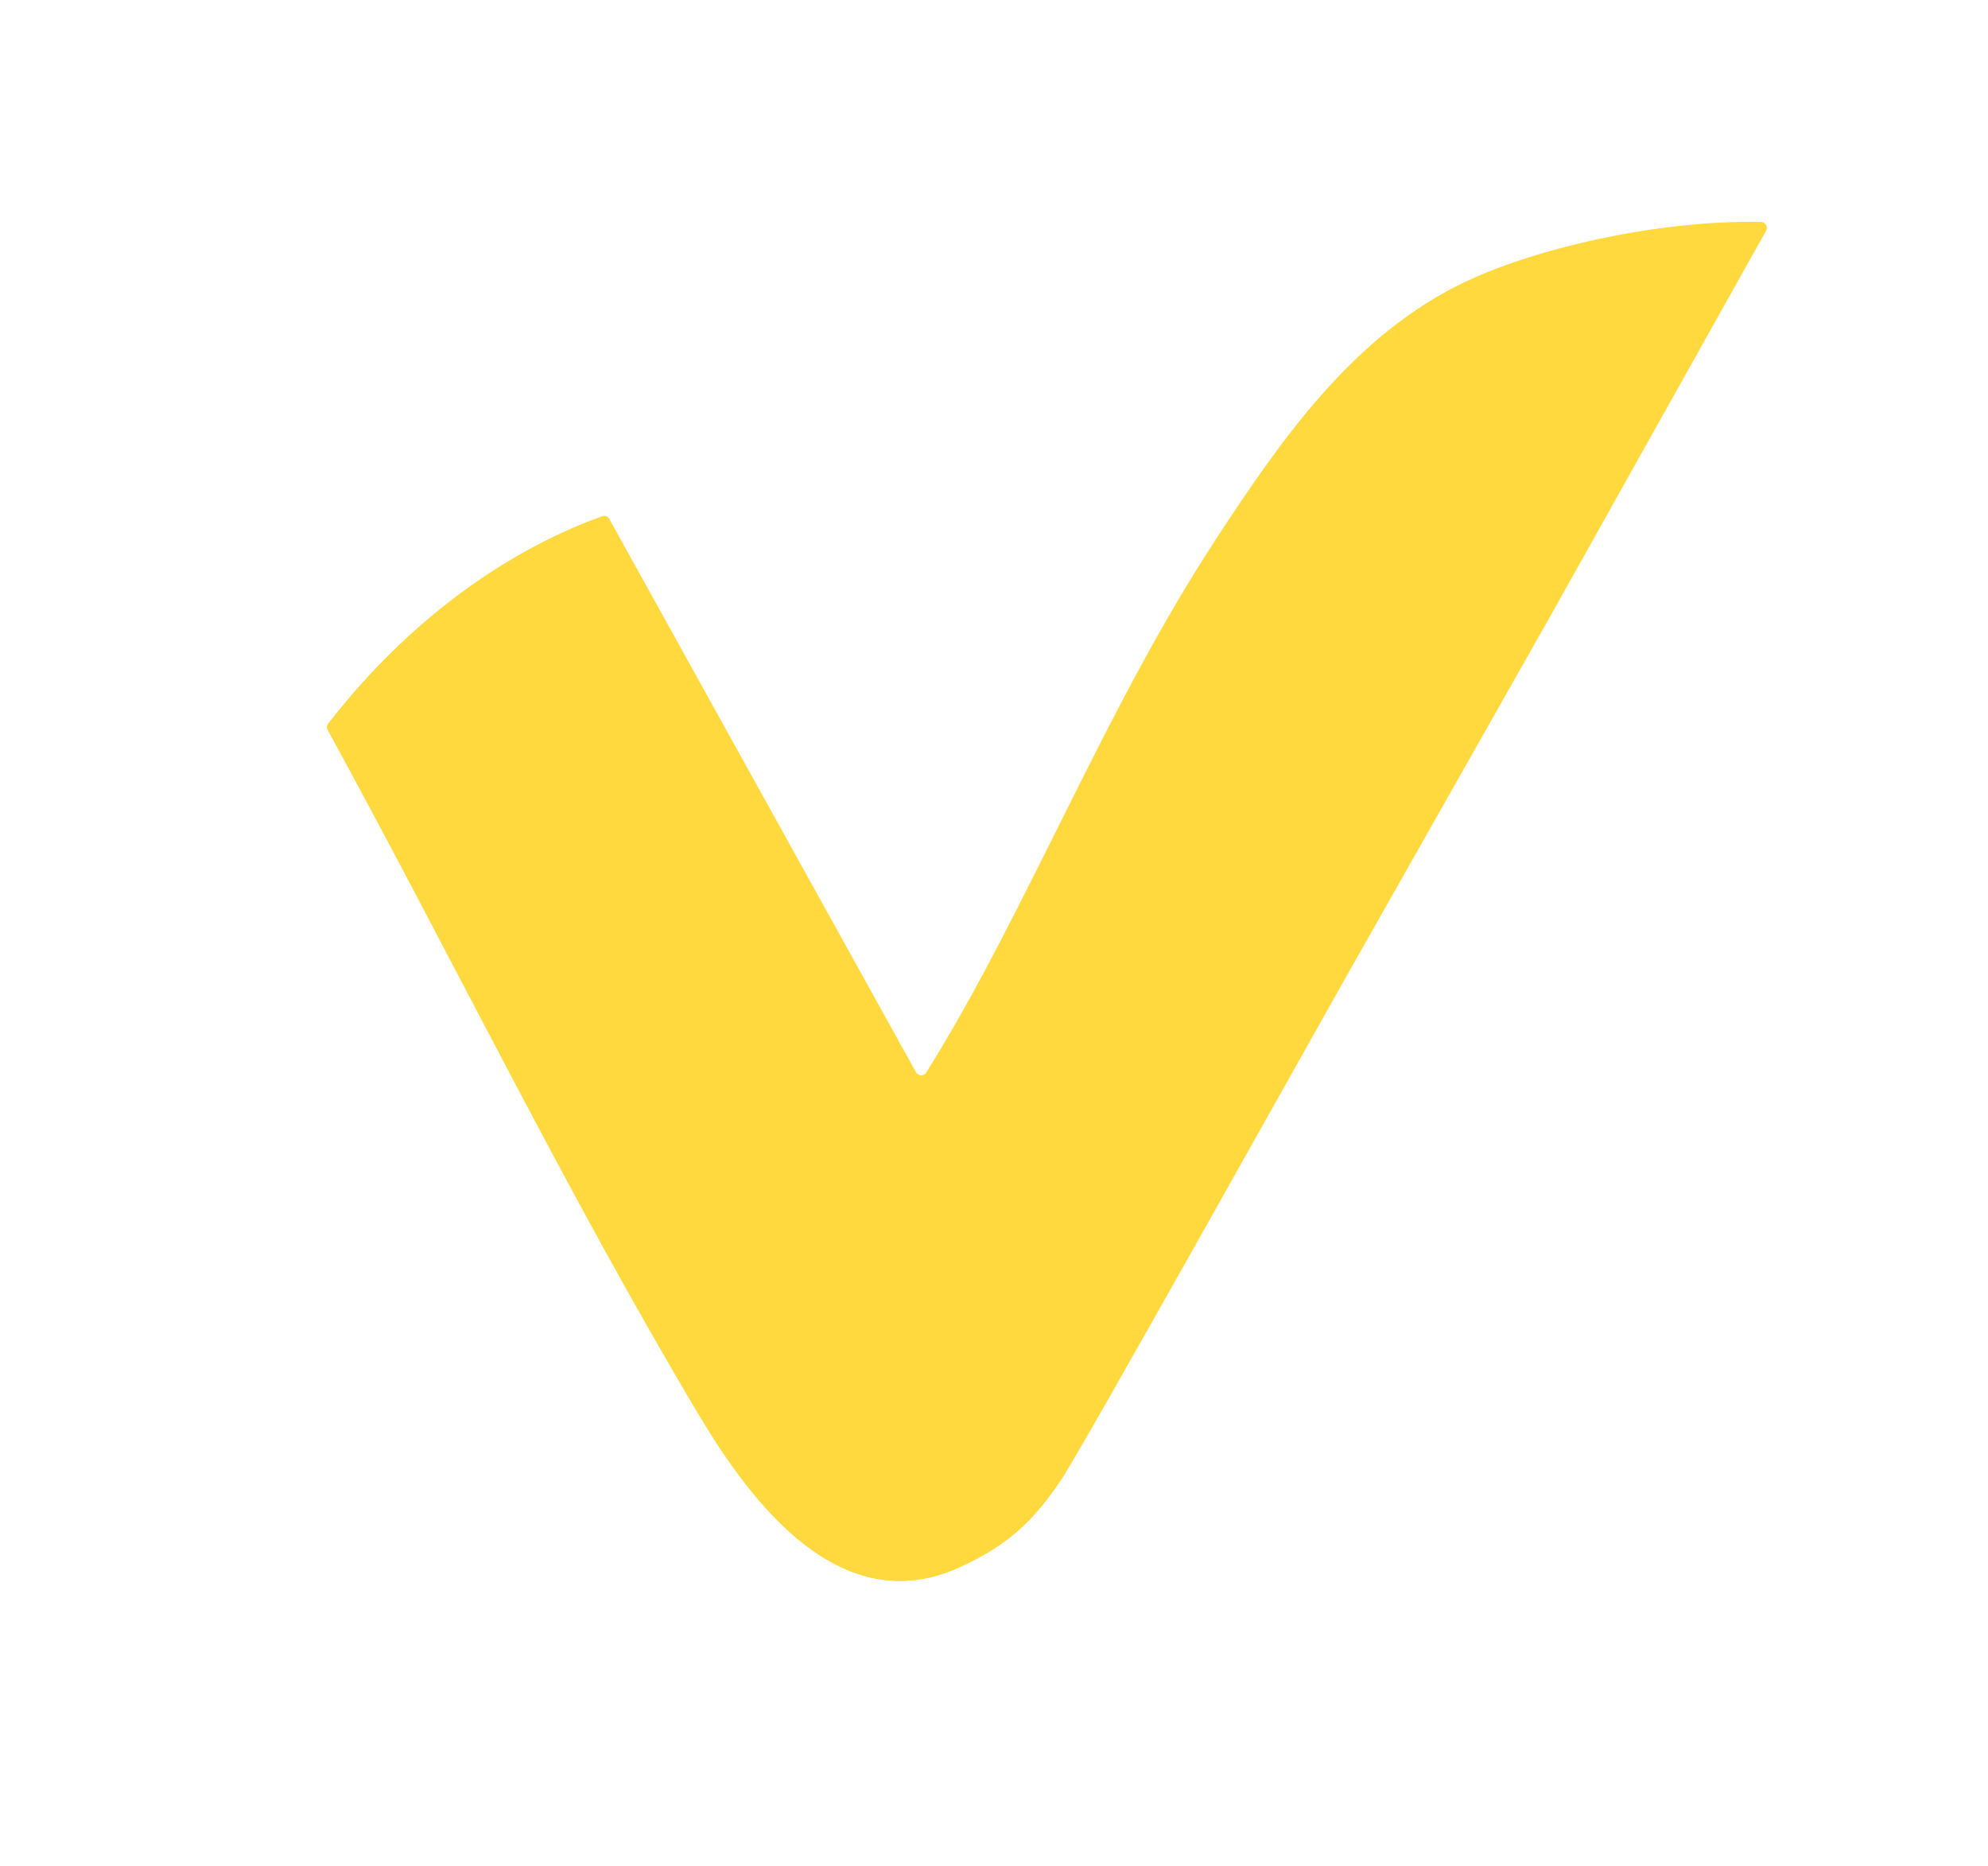 <?xml version="1.0" encoding="UTF-8"?>
<svg id="Layer_1" data-name="Layer 1" xmlns="http://www.w3.org/2000/svg" viewBox="0 0 725.62 681">
  <defs>
    <style>
      .cls-1 {
        fill: #ffd93e;
      }
    </style>
  </defs>
  <path class="cls-1" d="M644.65,84.16l-78.97,141.01-73.82,130.36c-16.41,29-95.65,170.87-103.72,183.16-10.53,16.05-20.08,25.06-37.72,33.13-43.38,19.85-75.81-22.83-95.43-55.74-48.06-80.54-90.19-167.29-135.32-249.67-.43-.75-.35-1.68.18-2.35,25.01-32.32,58.32-59.67,96.7-74.45,1.06-.42,2.15-.83,3.23-1.22,1-.36,2.11.06,2.62.99l111.94,201.9c.8,1.43,2.83,1.49,3.7.11,15.32-24.4,28.38-50.15,41.3-75.88,20.25-40.37,39.9-81.28,64.7-119.12,23.32-35.6,48.66-71.93,87-91.69,27.56-14.2,75.14-24.55,111.76-23.7,1.6.03,2.59,1.75,1.85,3.16Z"/>
  <path class="cls-1" d="M529.2,270.5c-.05.19-91.76,175.99-141.07,268.19-10.53,16.05-20.07,25.06-37.72,33.13-43.38,19.85-75.8-22.83-95.43-55.74-48.05-80.54-90.19-167.29-135.32-249.67-.42-.75-.35-1.68.18-2.35,25.02-32.32,58.32-59.67,96.7-74.45l117.18,216.11c.81,1.49,2.94,1.5,3.77.03l92.63-165.39c.13-.24.31-.46.53-.63,16.92-13.66,36.94-24.77,57.91-30.87,9.6-2.79,46.07-13.31,49.99-.58,1.56,5.09-7.29,54.2-9.35,62.22Z"/>
</svg>